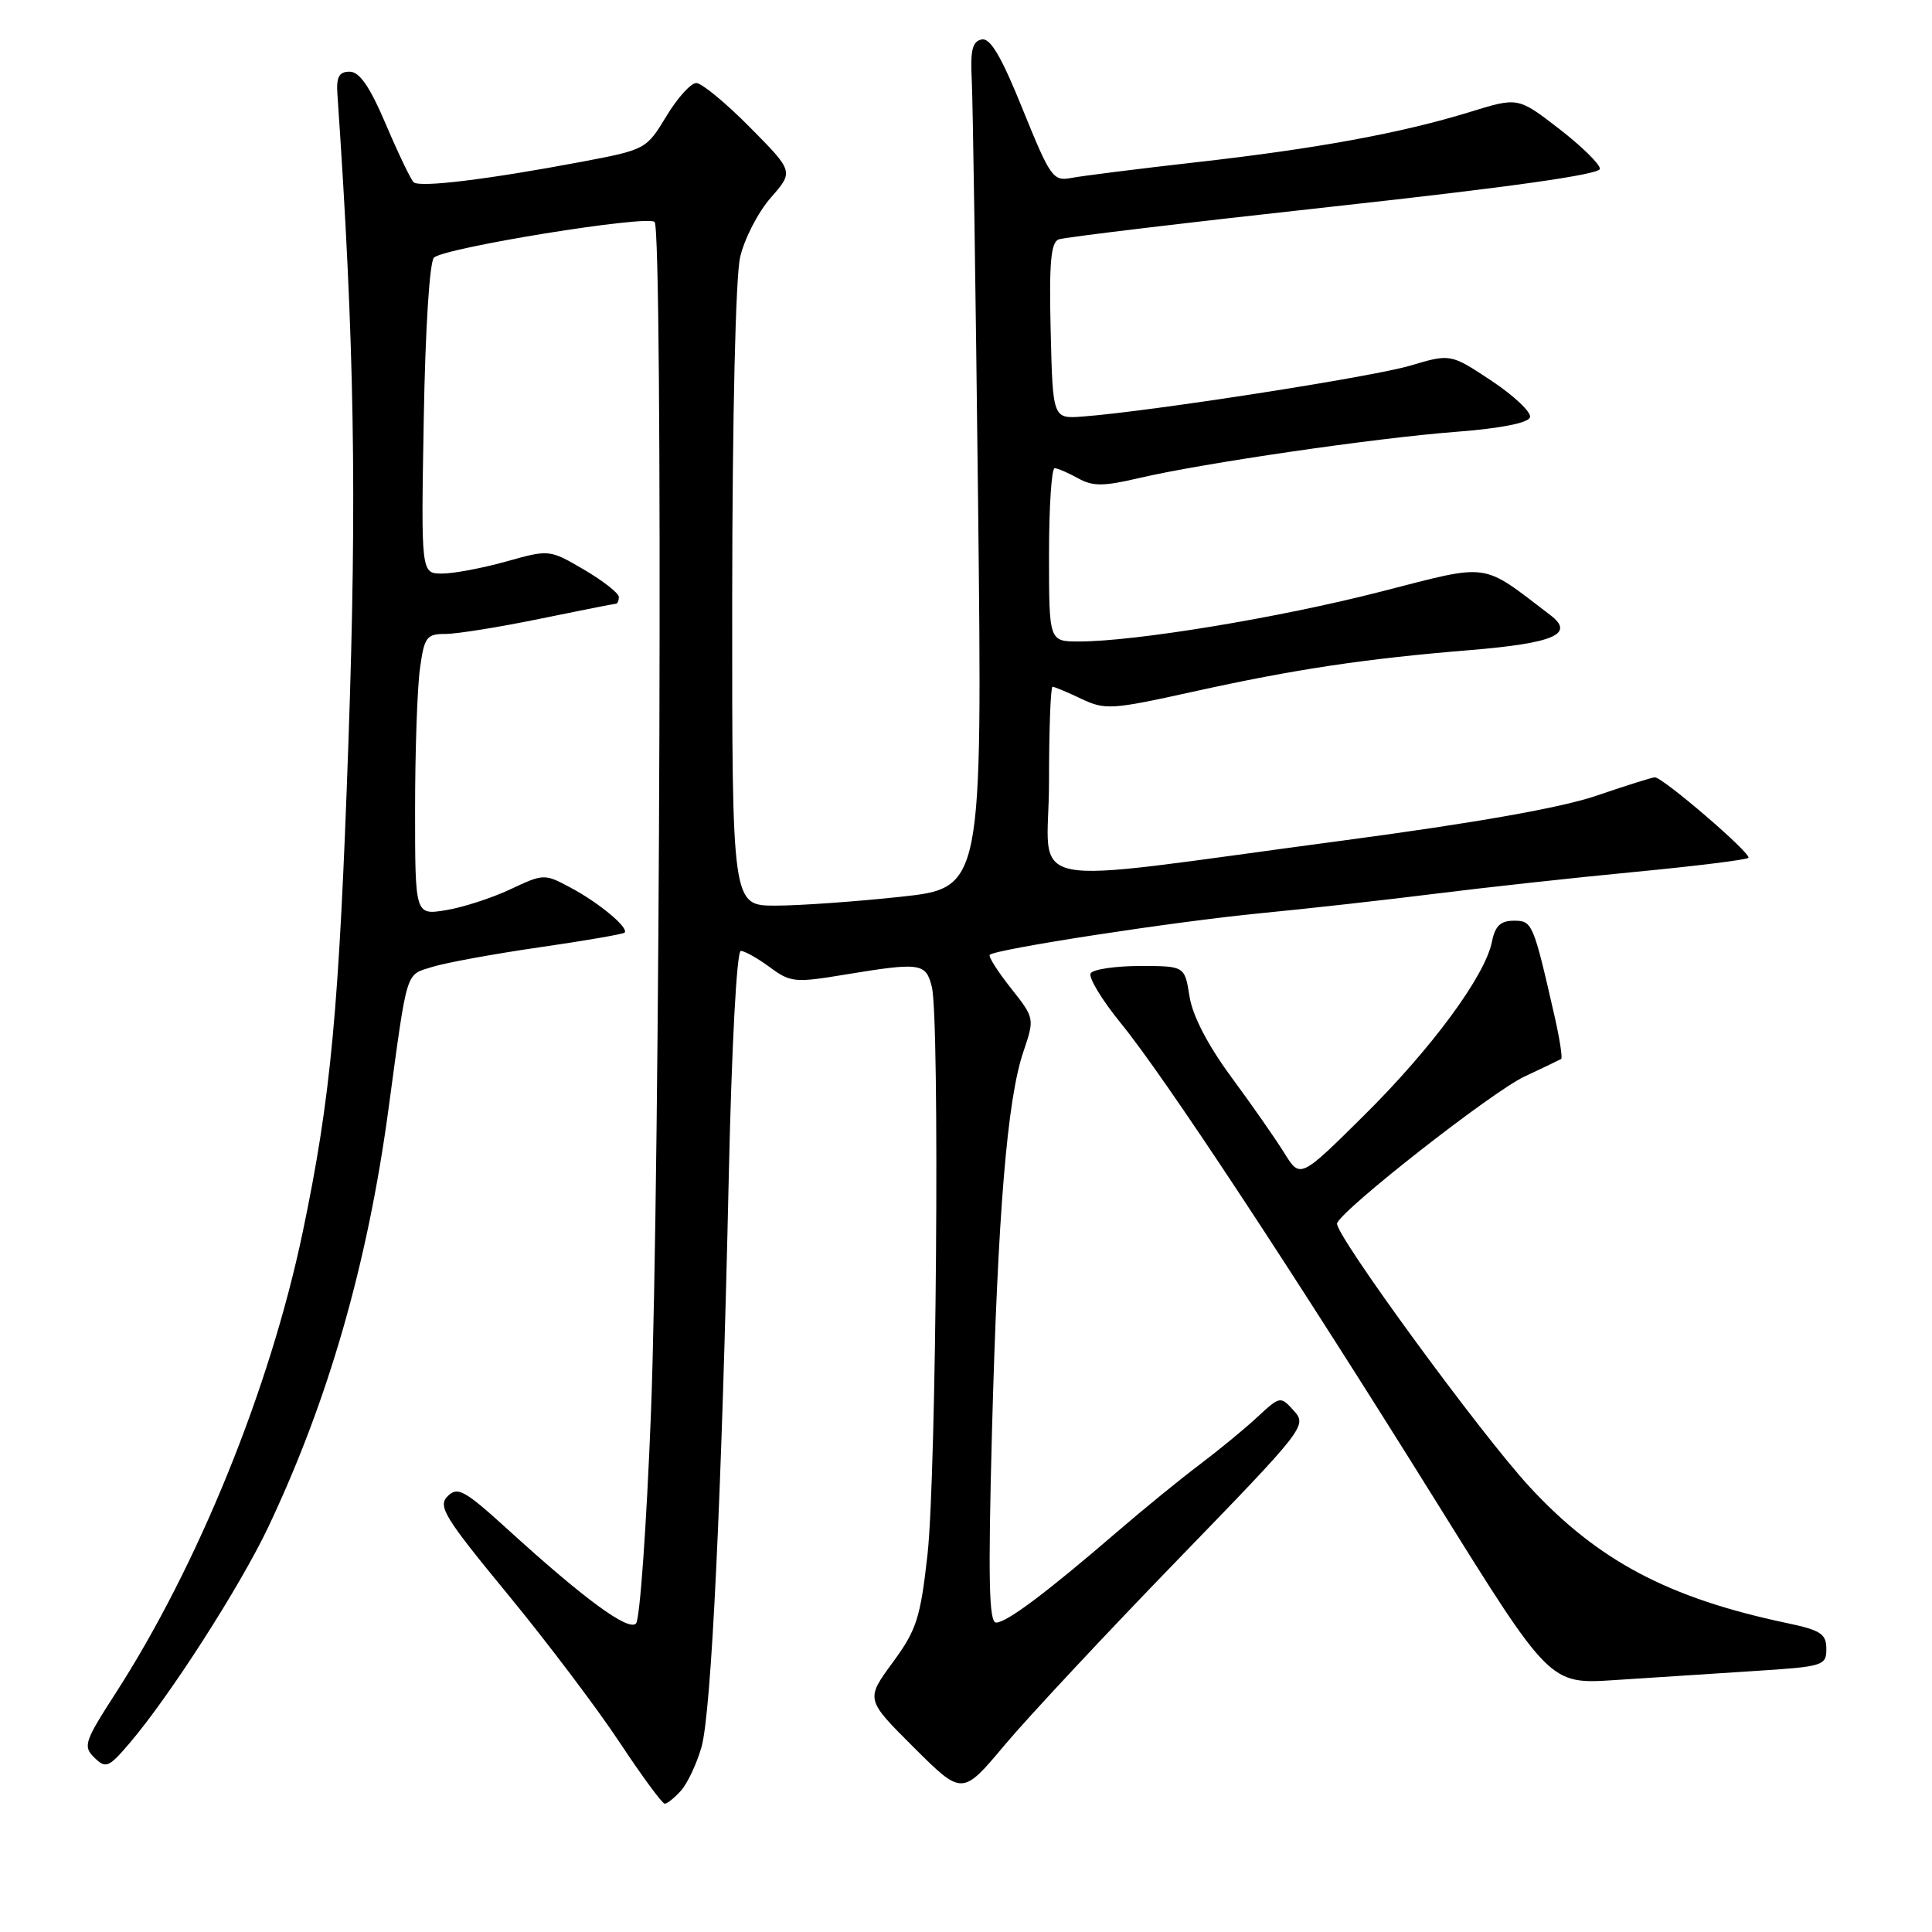 <?xml version="1.0" encoding="UTF-8" standalone="no"?>
<!DOCTYPE svg PUBLIC "-//W3C//DTD SVG 1.1//EN" "http://www.w3.org/Graphics/SVG/1.1/DTD/svg11.dtd" >
<svg xmlns="http://www.w3.org/2000/svg" xmlns:xlink="http://www.w3.org/1999/xlink" version="1.1" viewBox="0 0 256 256">
 <g >
 <path fill="currentColor"
d=" M 90.25 237.25 C 91.10 236.29 92.32 233.70 92.95 231.50 C 94.26 226.90 95.62 198.55 96.57 155.75 C 96.95 138.64 97.62 126.00 98.16 126.00 C 98.66 126.00 100.39 126.97 101.99 128.15 C 104.73 130.18 105.34 130.24 111.90 129.15 C 121.97 127.49 122.68 127.59 123.47 130.75 C 124.54 135.01 124.08 195.34 122.90 205.98 C 121.95 214.43 121.46 215.97 118.27 220.31 C 114.70 225.18 114.70 225.18 121.10 231.56 C 127.50 237.93 127.50 237.93 133.13 231.22 C 136.23 227.52 146.53 216.50 156.01 206.72 C 172.91 189.29 173.22 188.90 171.45 186.94 C 169.66 184.96 169.63 184.97 166.57 187.80 C 164.88 189.37 161.47 192.17 159.00 194.03 C 156.53 195.89 151.57 199.92 148.00 203.00 C 138.58 211.11 133.38 215.00 131.99 215.00 C 131.04 215.00 130.92 209.36 131.44 189.75 C 132.22 160.65 133.46 145.67 135.60 139.37 C 137.10 134.93 137.10 134.92 133.93 130.91 C 132.19 128.71 130.93 126.73 131.15 126.52 C 131.91 125.76 155.64 122.11 167.00 121.01 C 173.32 120.40 183.77 119.23 190.21 118.42 C 196.66 117.61 208.51 116.31 216.56 115.54 C 224.60 114.77 231.40 113.93 231.67 113.67 C 232.17 113.17 220.35 103.00 219.27 103.00 C 218.93 103.00 215.47 104.09 211.58 105.42 C 206.88 107.03 195.57 109.03 178.00 111.37 C 133.85 117.23 139.00 118.25 139.00 103.63 C 139.00 96.68 139.21 91.00 139.47 91.00 C 139.72 91.00 141.44 91.72 143.27 92.59 C 146.42 94.09 147.30 94.04 158.06 91.66 C 171.59 88.67 180.79 87.29 194.81 86.14 C 205.92 85.22 208.71 84.01 205.45 81.52 C 196.12 74.41 197.67 74.63 182.91 78.41 C 169.47 81.86 150.42 85.00 142.97 85.00 C 139.00 85.00 139.00 85.00 139.00 73.50 C 139.00 67.17 139.34 62.02 139.75 62.04 C 140.16 62.05 141.56 62.66 142.86 63.38 C 144.80 64.46 146.21 64.45 150.86 63.36 C 159.25 61.39 182.19 58.04 192.92 57.22 C 198.77 56.77 202.49 56.05 202.73 55.30 C 202.95 54.65 200.67 52.48 197.67 50.48 C 192.21 46.86 192.21 46.86 186.86 48.45 C 181.85 49.94 152.41 54.52 143.50 55.19 C 139.50 55.50 139.50 55.50 139.22 43.87 C 139.00 34.86 139.24 32.12 140.28 31.72 C 141.02 31.44 157.46 29.47 176.81 27.35 C 199.99 24.81 212.00 23.12 212.00 22.37 C 212.00 21.75 209.56 19.36 206.58 17.06 C 201.15 12.87 201.15 12.87 194.83 14.82 C 185.69 17.64 174.46 19.70 158.50 21.50 C 150.80 22.37 143.35 23.31 141.95 23.58 C 139.54 24.04 139.17 23.51 135.52 14.50 C 132.69 7.49 131.23 5.00 130.08 5.23 C 128.85 5.47 128.56 6.65 128.76 10.52 C 128.91 13.26 129.28 38.49 129.60 66.58 C 130.17 117.66 130.17 117.66 119.33 118.83 C 113.38 119.47 105.91 120.00 102.75 120.00 C 97.00 120.00 97.00 120.00 97.02 79.25 C 97.04 55.26 97.47 36.68 98.07 34.08 C 98.63 31.65 100.45 28.11 102.13 26.20 C 105.17 22.73 105.17 22.73 99.37 16.87 C 96.18 13.64 92.97 11.00 92.26 11.00 C 91.54 11.00 89.75 12.99 88.29 15.41 C 85.65 19.78 85.53 19.84 77.06 21.44 C 64.59 23.79 55.60 24.88 54.81 24.15 C 54.43 23.79 52.78 20.35 51.14 16.50 C 49.00 11.47 47.64 9.50 46.33 9.50 C 44.92 9.50 44.55 10.19 44.71 12.50 C 46.97 45.44 47.31 65.56 46.17 98.28 C 44.93 133.86 43.85 145.43 40.09 163.36 C 35.76 183.99 26.23 207.45 15.30 224.39 C 11.18 230.78 10.98 231.40 12.50 232.89 C 14.02 234.37 14.39 234.23 17.15 231.00 C 22.43 224.83 31.79 210.25 35.52 202.40 C 43.49 185.59 48.69 167.55 51.47 147.00 C 54.03 128.15 53.69 129.25 57.28 128.12 C 59.05 127.57 65.42 126.40 71.44 125.53 C 77.46 124.66 82.55 123.78 82.76 123.58 C 83.37 122.96 79.39 119.63 75.61 117.62 C 72.14 115.76 72.04 115.76 67.60 117.85 C 65.13 119.01 61.28 120.25 59.05 120.61 C 55.00 121.26 55.00 121.26 55.00 107.27 C 55.00 99.57 55.29 91.19 55.64 88.64 C 56.22 84.40 56.51 84.00 59.03 84.00 C 60.54 84.00 66.15 83.10 71.50 82.00 C 76.85 80.90 81.40 80.00 81.61 80.00 C 81.82 80.00 82.00 79.59 82.00 79.10 C 82.00 78.60 79.93 76.98 77.40 75.49 C 72.80 72.80 72.79 72.80 67.08 74.40 C 63.94 75.28 60.11 76.00 58.58 76.00 C 55.79 76.00 55.79 76.00 56.15 55.55 C 56.35 43.71 56.92 34.69 57.50 34.14 C 58.87 32.82 85.80 28.46 86.74 29.41 C 87.86 30.53 87.47 156.08 86.25 187.35 C 85.67 202.11 84.79 214.61 84.27 215.13 C 83.24 216.16 77.44 211.91 67.25 202.63 C 61.53 197.43 60.63 196.94 59.31 198.26 C 57.99 199.58 58.89 201.06 67.27 211.24 C 72.47 217.56 79.14 226.39 82.10 230.87 C 85.06 235.34 87.75 239.00 88.08 239.00 C 88.42 239.00 89.39 238.21 90.25 237.25 Z  M 232.25 221.43 C 241.61 220.84 242.00 220.72 242.00 218.49 C 242.00 216.49 241.26 216.01 236.75 215.06 C 221.10 211.76 211.75 206.82 202.70 197.04 C 196.17 189.98 176.71 163.34 177.17 162.09 C 177.87 160.19 197.72 144.65 202.00 142.65 C 204.47 141.49 206.66 140.44 206.86 140.32 C 207.06 140.21 206.68 137.72 206.02 134.80 C 203.16 122.25 203.05 122.00 200.59 122.00 C 198.83 122.00 198.11 122.69 197.69 124.78 C 196.79 129.31 189.71 138.92 180.70 147.84 C 172.28 156.18 172.28 156.18 170.16 152.75 C 168.99 150.87 165.84 146.35 163.15 142.71 C 160.05 138.50 158.03 134.62 157.62 132.05 C 156.98 128.00 156.98 128.00 151.05 128.00 C 147.79 128.00 144.85 128.44 144.52 128.97 C 144.19 129.50 146.00 132.49 148.54 135.61 C 154.38 142.77 171.37 168.57 190.53 199.34 C 205.37 223.18 205.37 223.18 213.94 222.62 C 218.65 222.31 226.89 221.77 232.25 221.43 Z "/>
</g>
</svg>